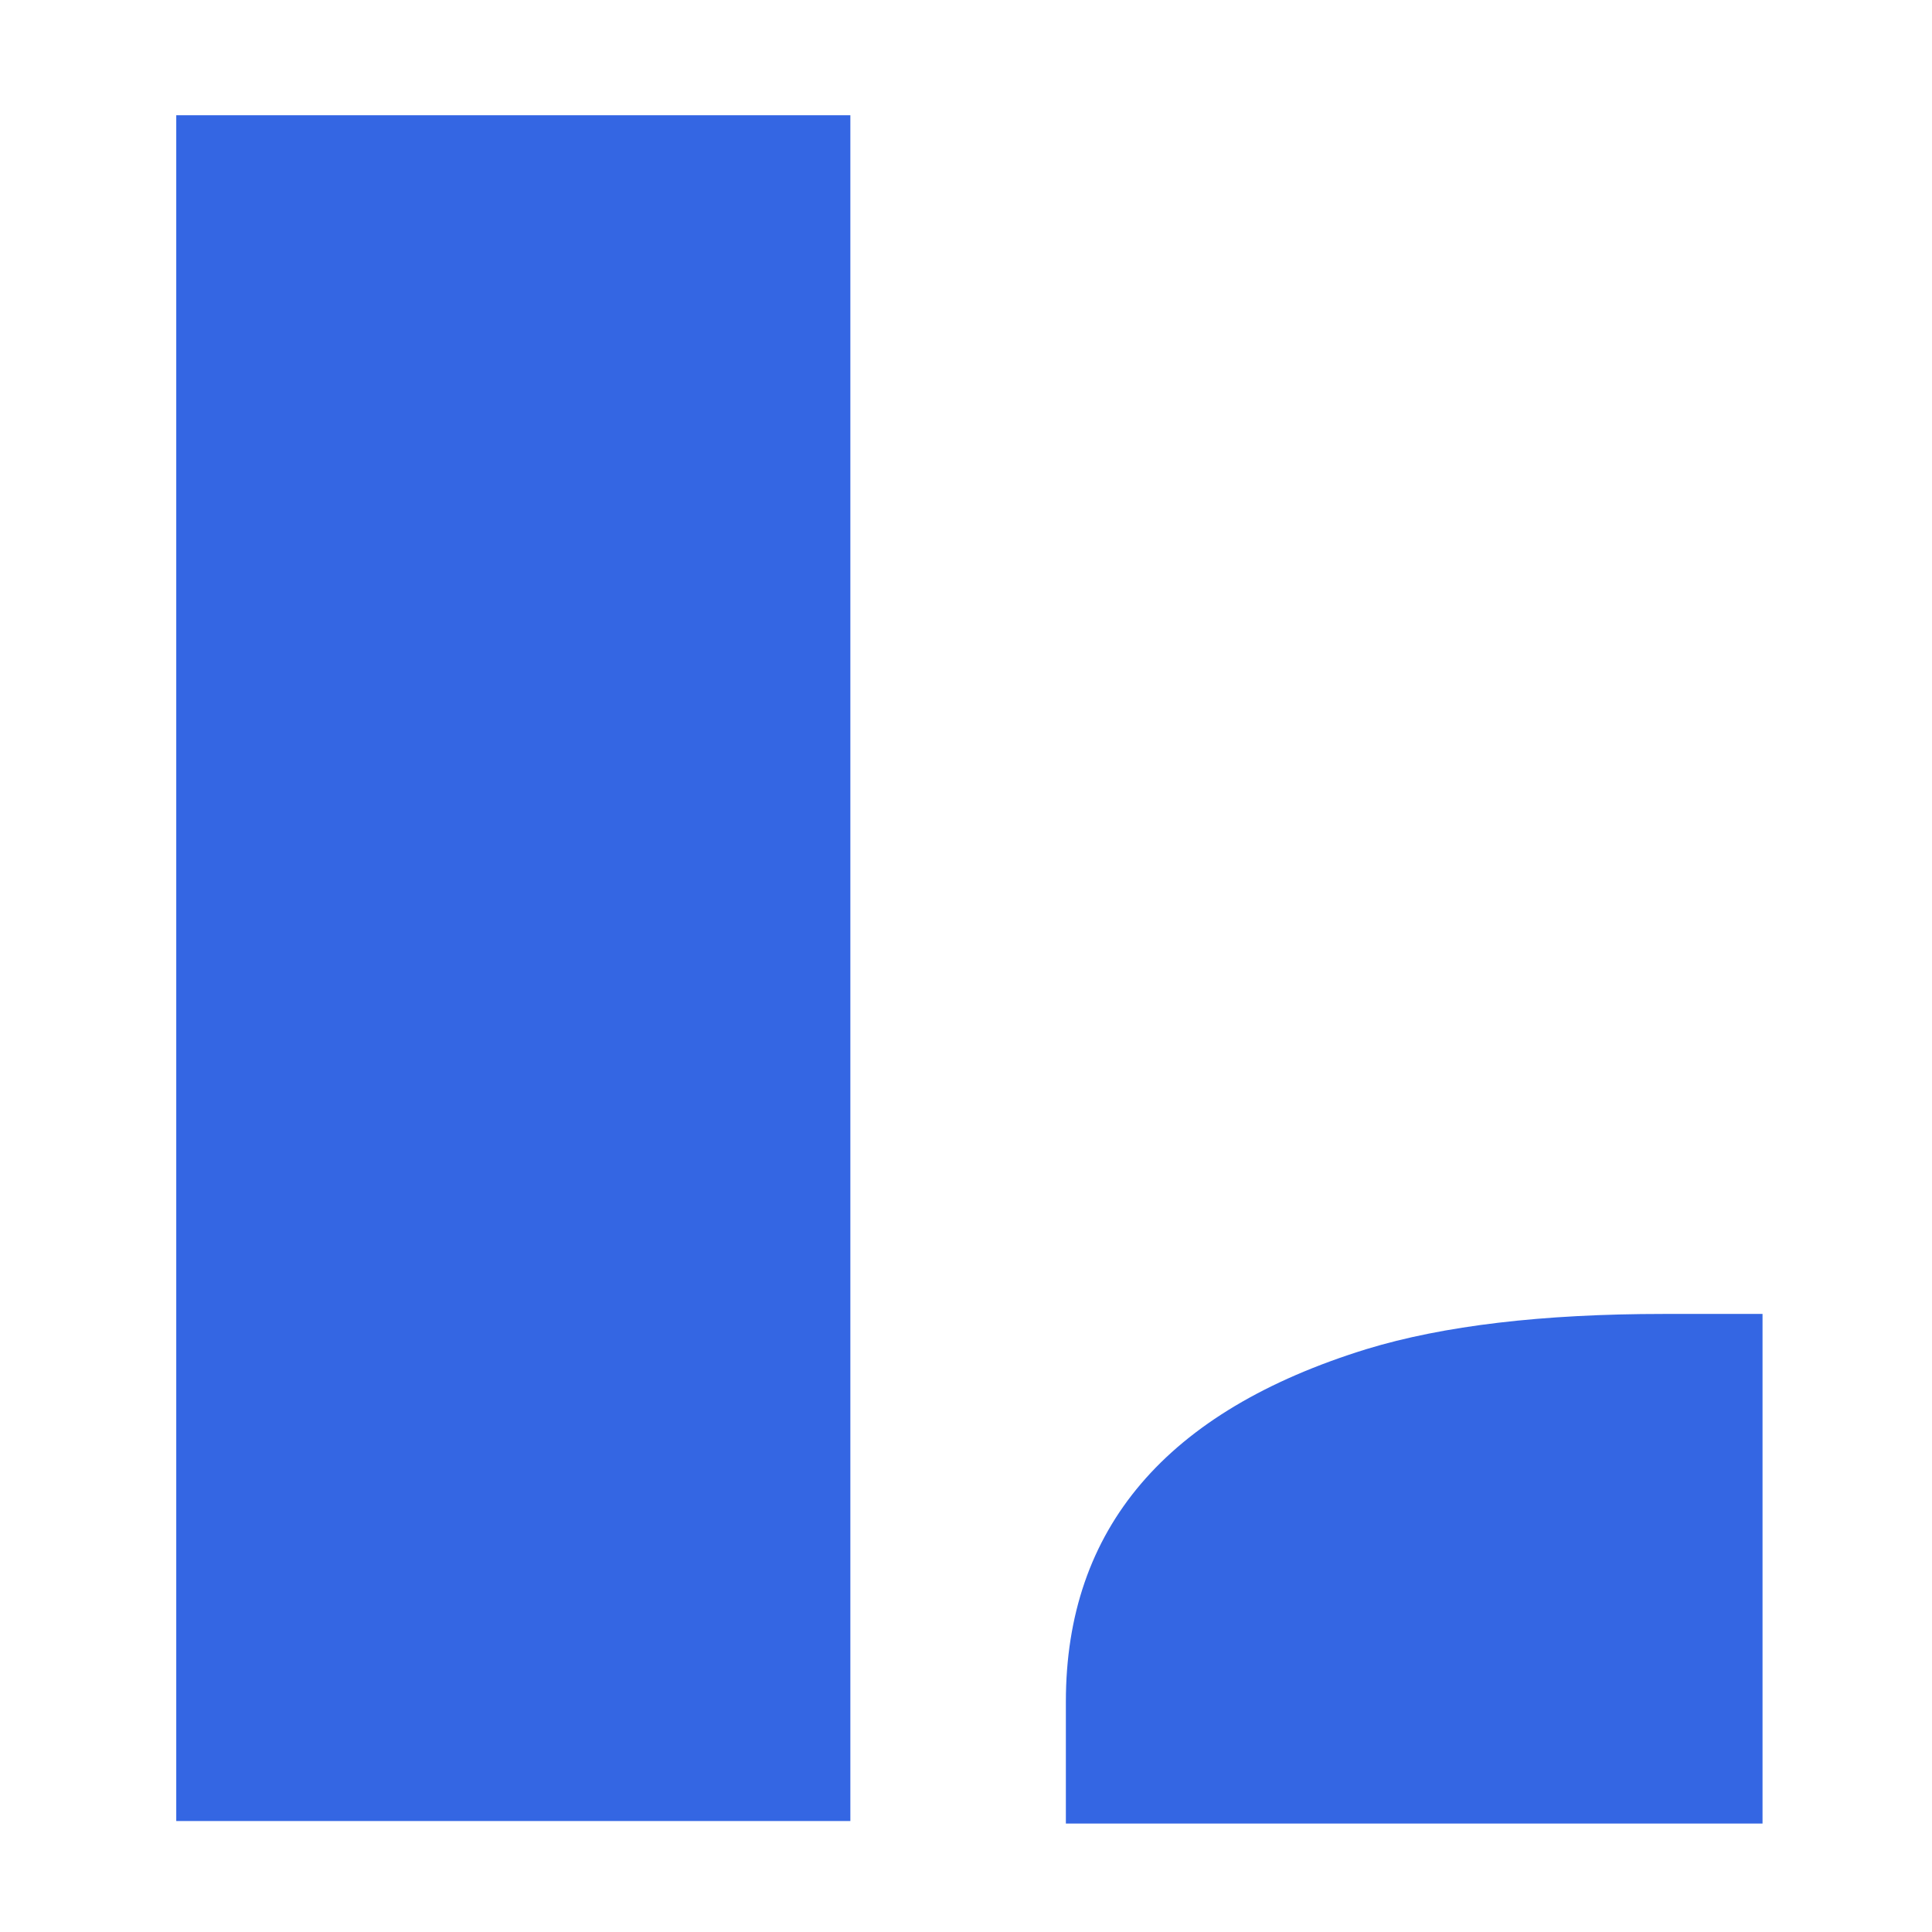 <svg width="285" height="285" viewBox="0 0 285 285" fill="none" xmlns="http://www.w3.org/2000/svg">
<path d="M26 17H125.441V268.63H26V17ZM157.232 251.04C157.232 225.488 172.019 208.145 201.592 199.01C212.929 195.554 227.531 193.826 245.398 193.826H260V269H157.232V251.04Z" fill="#3466E3"/>
</svg>
